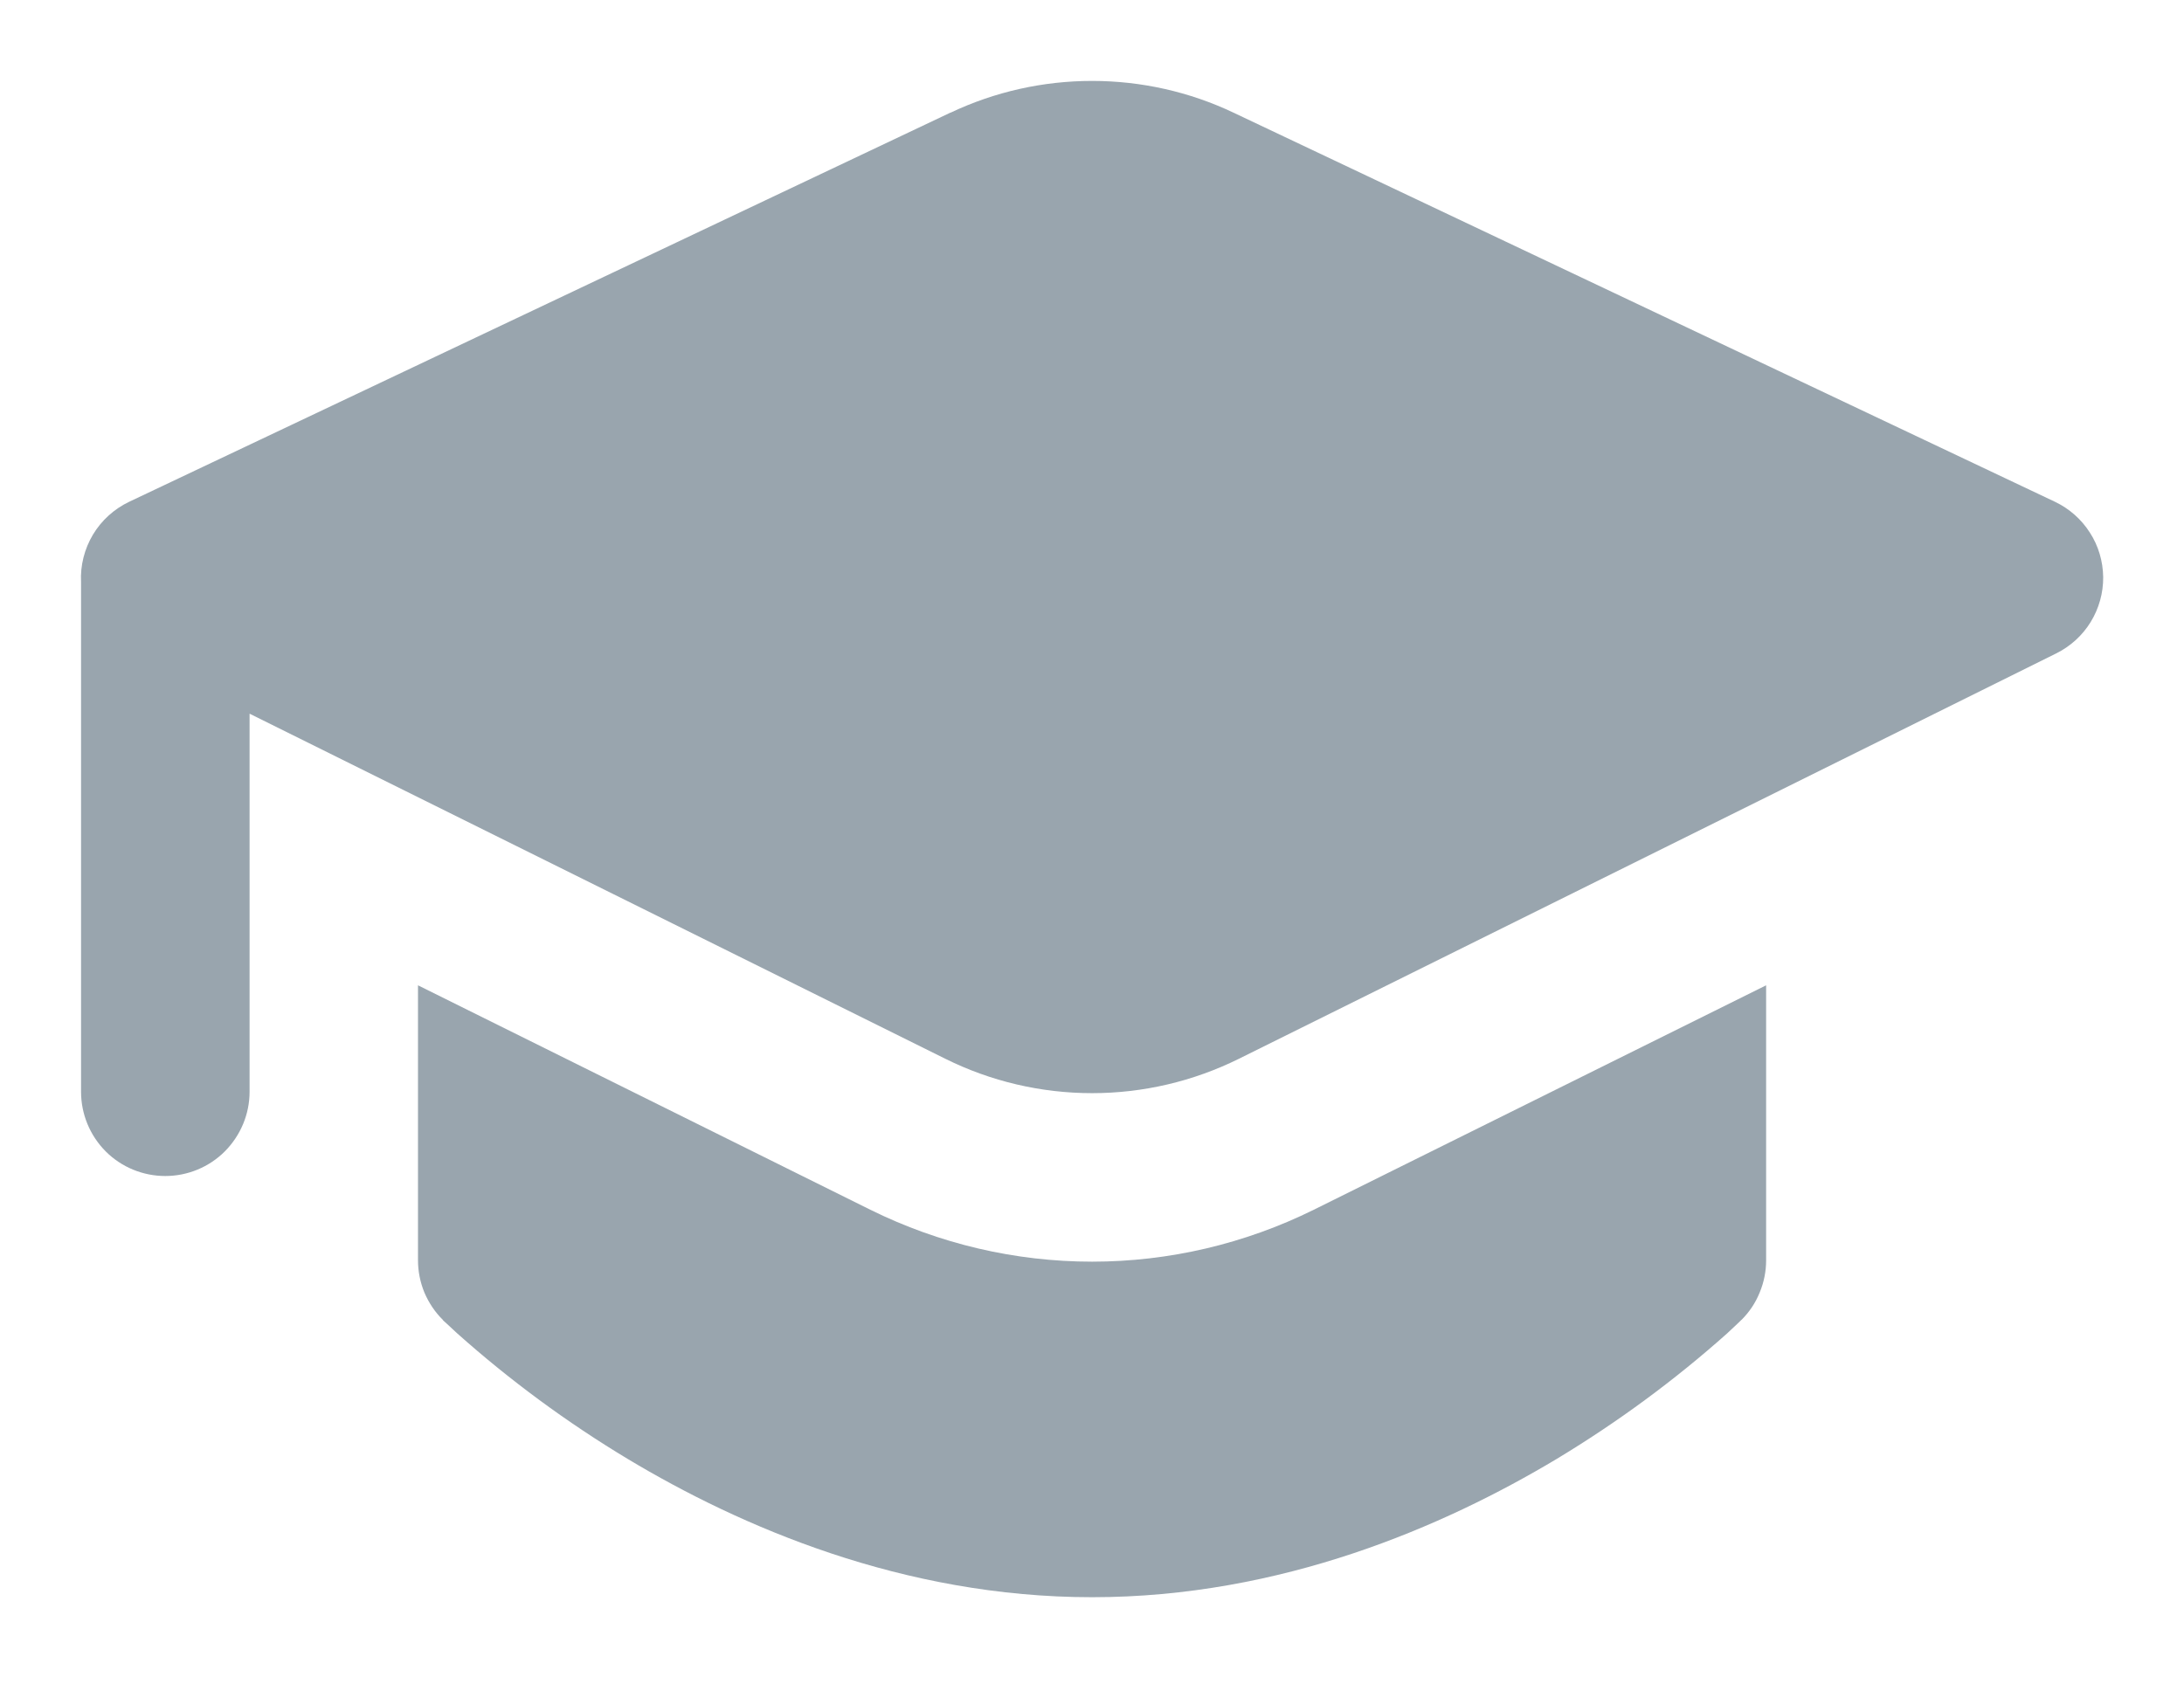 <svg width="18" height="14" viewBox="0 0 18 14" fill="none" xmlns="http://www.w3.org/2000/svg">
<path d="M7.834 0.929C8.199 0.756 8.597 0.667 9.001 0.667C9.404 0.667 9.803 0.756 10.167 0.929L16.936 4.136C17.054 4.192 17.154 4.28 17.224 4.39C17.295 4.499 17.332 4.627 17.334 4.757C17.335 4.888 17.299 5.016 17.231 5.127C17.163 5.238 17.064 5.328 16.947 5.386L10.212 8.727C9.835 8.914 9.421 9.011 9.001 9.011C8.58 9.011 8.166 8.914 7.79 8.727L2.057 5.883V8.999C2.057 9.184 1.983 9.36 1.853 9.491C1.723 9.621 1.546 9.694 1.362 9.694C1.178 9.694 1.001 9.621 0.871 9.491C0.741 9.36 0.668 9.184 0.668 8.999V4.833V4.798C0.661 4.661 0.696 4.525 0.766 4.407C0.837 4.289 0.941 4.195 1.065 4.136L7.834 0.928V0.929ZM3.445 8.123V10.388C3.445 10.48 3.463 10.57 3.498 10.655C3.534 10.739 3.585 10.816 3.65 10.88L3.652 10.884L3.684 10.913L3.768 10.991C4.203 11.379 4.673 11.725 5.173 12.026C6.101 12.583 7.441 13.166 9.001 13.166C10.56 13.166 11.9 12.583 12.83 12.026C13.329 11.725 13.8 11.379 14.235 10.991L14.318 10.913L14.341 10.891L14.349 10.883L14.35 10.881L14.353 10.88C14.418 10.815 14.469 10.739 14.503 10.654C14.538 10.57 14.556 10.48 14.556 10.388V8.122L10.828 9.972C10.26 10.253 9.635 10.4 9.001 10.4C8.367 10.4 7.741 10.253 7.173 9.972L3.445 8.122V8.123Z" fill="#99A5AE"/>
</svg>
